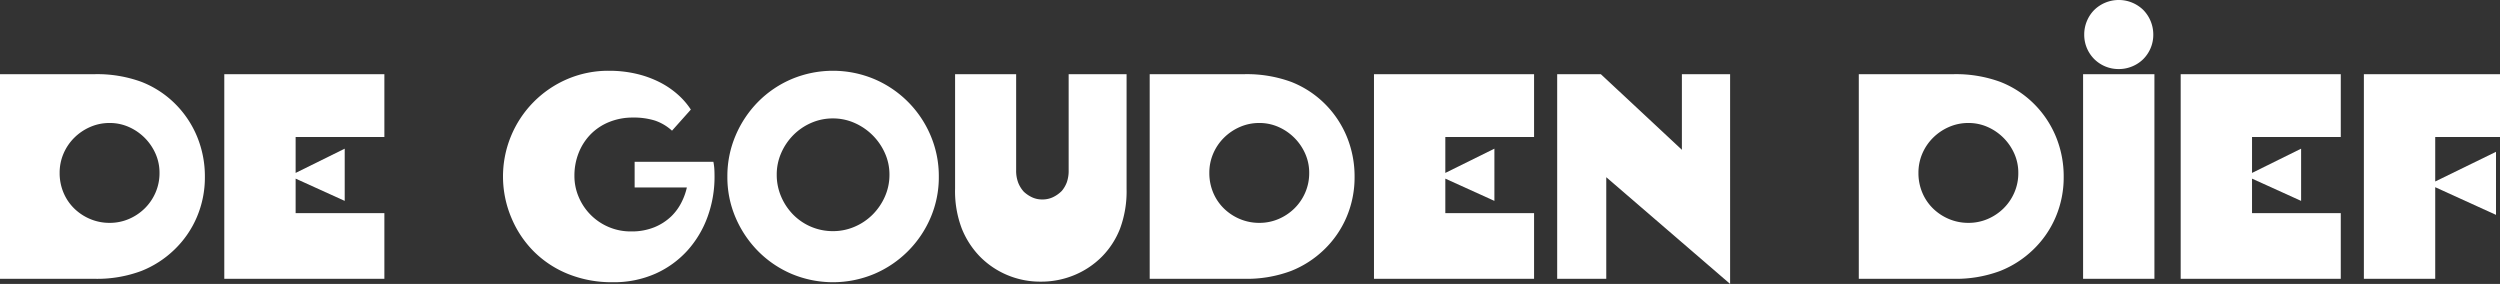 <svg xmlns="http://www.w3.org/2000/svg" width="425.197" height="48.29" viewBox="0 0 425.197 48.29">
  <rect x="0" y="0" width="425.197" height="48.29" fill="#333333" stroke="none"/>
  <defs>
    <style>
      .cls-1 {
        fill: #fff;
      }
    </style>
  </defs>
  <g id="Layer_2" data-name="Layer 2">
    <g id="Layer_1-2" data-name="Layer 1">
      <g>
        <path class="cls-1" d="M0,47.417V12.619H16.016A21.885,21.885,0,0,1,24.072,13.929a16.741,16.741,0,0,1,5.727,3.737,17.041,17.041,0,0,1,3.737,5.605,17.717,17.717,0,0,1,1.31,6.819,17.163,17.163,0,0,1-1.359,6.819,16.76,16.76,0,0,1-3.834,5.557A17.143,17.143,0,0,1,24.048,46.082a21.471,21.471,0,0,1-8.081,1.335ZM10.143,29.411a8.524,8.524,0,0,0,.655,3.349,8.154,8.154,0,0,0,1.82,2.693,8.635,8.635,0,0,0,2.718,1.796,8.402,8.402,0,0,0,3.3.655,8.229,8.229,0,0,0,3.276-.655,8.719,8.719,0,0,0,2.693-1.796,8.476,8.476,0,0,0,1.844-2.693A8.265,8.265,0,0,0,27.13,29.411a7.981,7.981,0,0,0-.679-3.276,8.874,8.874,0,0,0-4.538-4.538,7.981,7.981,0,0,0-3.276-.679,8.148,8.148,0,0,0-3.3.679,8.777,8.777,0,0,0-2.718,1.844,8.517,8.517,0,0,0-1.82,2.693A8.229,8.229,0,0,0,10.143,29.411Z"/>
        <path class="cls-1" d="M58.628,34.167l-8.348-3.786v5.872H65.374V47.417H38.147V12.619H65.374V23.296H50.28v6.115L58.628,25.286Z"/>
        <path class="cls-1" d="M107.937,27.518h13.395a9.863,9.863,0,0,1,.146,1.019q.048.535.049,1.505a19.771,19.771,0,0,1-1.189,6.843,17.368,17.368,0,0,1-3.422,5.727A16.308,16.308,0,0,1,111.48,46.543a17.41,17.41,0,0,1-7.28,1.456,19.79,19.79,0,0,1-7.595-1.407,17.458,17.458,0,0,1-5.848-3.859,17.712,17.712,0,0,1-3.786-5.702,18.015,18.015,0,0,1,9.537-23.587,17.702,17.702,0,0,1,7.061-1.407,20.15,20.15,0,0,1,4.635.509,17.651,17.651,0,0,1,3.931,1.407,14.583,14.583,0,0,1,3.13,2.111,12.62,12.62,0,0,1,2.233,2.572l-3.203,3.591a8.216,8.216,0,0,0-2.912-1.723,12.062,12.062,0,0,0-3.737-.509,10.571,10.571,0,0,0-4.028.752,9.271,9.271,0,0,0-3.155,2.087,9.472,9.472,0,0,0-2.038,3.155,10.425,10.425,0,0,0-.728,3.907,9.041,9.041,0,0,0,.753,3.664,9.558,9.558,0,0,0,5.071,5.047,9.458,9.458,0,0,0,3.786.753,10.18,10.18,0,0,0,4.028-.728,9.101,9.101,0,0,0,2.815-1.82,8.816,8.816,0,0,0,1.772-2.427,10.668,10.668,0,0,0,.898-2.499h-8.882Z"/>
        <path class="cls-1" d="M159.673,30.042a17.404,17.404,0,0,1-1.407,6.989,18.111,18.111,0,0,1-9.585,9.561,18.176,18.176,0,0,1-14.026,0,17.84,17.84,0,0,1-5.703-3.859,18.395,18.395,0,0,1-3.834-5.702,17.387,17.387,0,0,1-1.407-6.989,17.567,17.567,0,0,1,1.407-7.013,18.334,18.334,0,0,1,3.834-5.727,17.864,17.864,0,0,1,5.703-3.858,18.176,18.176,0,0,1,14.026,0,18.042,18.042,0,0,1,9.585,9.585A17.584,17.584,0,0,1,159.673,30.042Zm-27.567-.34a9.335,9.335,0,0,0,.753,3.737,9.908,9.908,0,0,0,2.038,3.058,9.449,9.449,0,0,0,6.77,2.815,9.22,9.22,0,0,0,3.689-.753,9.702,9.702,0,0,0,3.058-2.062,10.062,10.062,0,0,0,2.087-3.058,9.097,9.097,0,0,0,.777-3.737,8.822,8.822,0,0,0-.777-3.664,10.056,10.056,0,0,0-5.144-5.12,8.986,8.986,0,0,0-3.689-.777,9.097,9.097,0,0,0-3.737.777,9.75,9.75,0,0,0-3.033,2.087,9.998,9.998,0,0,0-2.038,3.033A9.051,9.051,0,0,0,132.106,29.702Z"/>
        <path class="cls-1" d="M162.439,12.619H172.825V28.926a5.703,5.703,0,0,0,.364,2.184,5.056,5.056,0,0,0,.946,1.505,5.494,5.494,0,0,0,1.407.946,4.063,4.063,0,0,0,1.747.364,4.157,4.157,0,0,0,1.796-.388,5.323,5.323,0,0,0,1.505-1.068,4.999,4.999,0,0,0,.85-1.456,5.908,5.908,0,0,0,.315-2.087V12.619h9.852V32.129a18.254,18.254,0,0,1-1.116,6.77,14.053,14.053,0,0,1-3.107,4.781,14.329,14.329,0,0,1-4.659,3.106,14.7,14.7,0,0,1-5.727,1.116,14.422,14.422,0,0,1-5.727-1.141,14.266,14.266,0,0,1-4.659-3.179A14.636,14.636,0,0,1,163.58,38.875a17.851,17.851,0,0,1-1.141-6.795Z"/>
        <path class="cls-1" d="M195.538,47.417V12.619H211.554a21.887,21.887,0,0,1,8.056,1.31,16.746,16.746,0,0,1,5.727,3.737,17.042,17.042,0,0,1,3.738,5.605,17.717,17.717,0,0,1,1.31,6.819,17.172,17.172,0,0,1-1.359,6.819,16.758,16.758,0,0,1-3.834,5.557,17.142,17.142,0,0,1-5.606,3.615,21.463,21.463,0,0,1-8.08,1.335ZM205.682,29.411a8.515,8.515,0,0,0,.655,3.349,8.147,8.147,0,0,0,1.82,2.693,8.635,8.635,0,0,0,2.718,1.796,8.402,8.402,0,0,0,3.3.655,8.225,8.225,0,0,0,3.276-.655,8.718,8.718,0,0,0,2.694-1.796,8.484,8.484,0,0,0,1.844-2.693,8.265,8.265,0,0,0,.679-3.349,7.981,7.981,0,0,0-.679-3.276,8.871,8.871,0,0,0-4.539-4.538,7.977,7.977,0,0,0-3.276-.679,8.148,8.148,0,0,0-3.3.679,8.777,8.777,0,0,0-2.718,1.844,8.508,8.508,0,0,0-1.82,2.693A8.22,8.22,0,0,0,205.682,29.411Z"/>
        <path class="cls-1" d="M254.166,34.167l-8.348-3.786v5.872h15.094V47.417H233.685V12.619h27.228V23.296h-15.094v6.115l8.348-4.125Z"/>
        <path class="cls-1" d="M264.844,12.619h7.426L286.053,25.48V12.619h8.202V48.29L273.191,30.139V47.417h-8.348Z"/>
        <path class="cls-1" d="M316.142,47.417V12.619h16.016A21.887,21.887,0,0,1,340.215,13.929a16.746,16.746,0,0,1,5.727,3.737,17.042,17.042,0,0,1,3.738,5.605,17.717,17.717,0,0,1,1.31,6.819,17.172,17.172,0,0,1-1.359,6.819,16.758,16.758,0,0,1-3.834,5.557,17.142,17.142,0,0,1-5.606,3.615,21.463,21.463,0,0,1-8.08,1.335Zm10.144-18.006a8.515,8.515,0,0,0,.655,3.349,8.147,8.147,0,0,0,1.82,2.693,8.635,8.635,0,0,0,2.718,1.796,8.402,8.402,0,0,0,3.3.655,8.225,8.225,0,0,0,3.276-.655,8.718,8.718,0,0,0,2.694-1.796,8.484,8.484,0,0,0,1.844-2.693,8.265,8.265,0,0,0,.679-3.349,7.981,7.981,0,0,0-.679-3.276,8.871,8.871,0,0,0-4.539-4.538,7.977,7.977,0,0,0-3.276-.679,8.148,8.148,0,0,0-3.3.679,8.777,8.777,0,0,0-2.718,1.844,8.508,8.508,0,0,0-1.82,2.693A8.22,8.22,0,0,0,326.286,29.411Z"/>
        <path class="cls-1" d="M354.289,12.619h12.133V47.417H354.289Zm.194-6.746a5.865,5.865,0,0,1,.461-2.306,5.798,5.798,0,0,1,1.238-1.868,5.972,5.972,0,0,1,8.348,0,5.959,5.959,0,0,1,1.698,4.174,5.827,5.827,0,0,1-.461,2.33,5.891,5.891,0,0,1-1.237,1.844,5.796,5.796,0,0,1-1.869,1.237,5.857,5.857,0,0,1-2.305.461,5.849,5.849,0,0,1-4.174-1.699,5.841,5.841,0,0,1-1.699-4.174Z"/>
        <path class="cls-1" d="M391.369,34.167l-8.348-3.786v5.872h15.094V47.417H370.888V12.619h27.228V23.296h-15.094v6.115l8.348-4.125Z"/>
        <path class="cls-1" d="M424.517,36.545,414.179,31.838V47.417H402.046V12.619h23.151V23.296H414.179V30.867l10.338-5.047Z"/>
      </g>
    </g>
  </g>
</svg>
